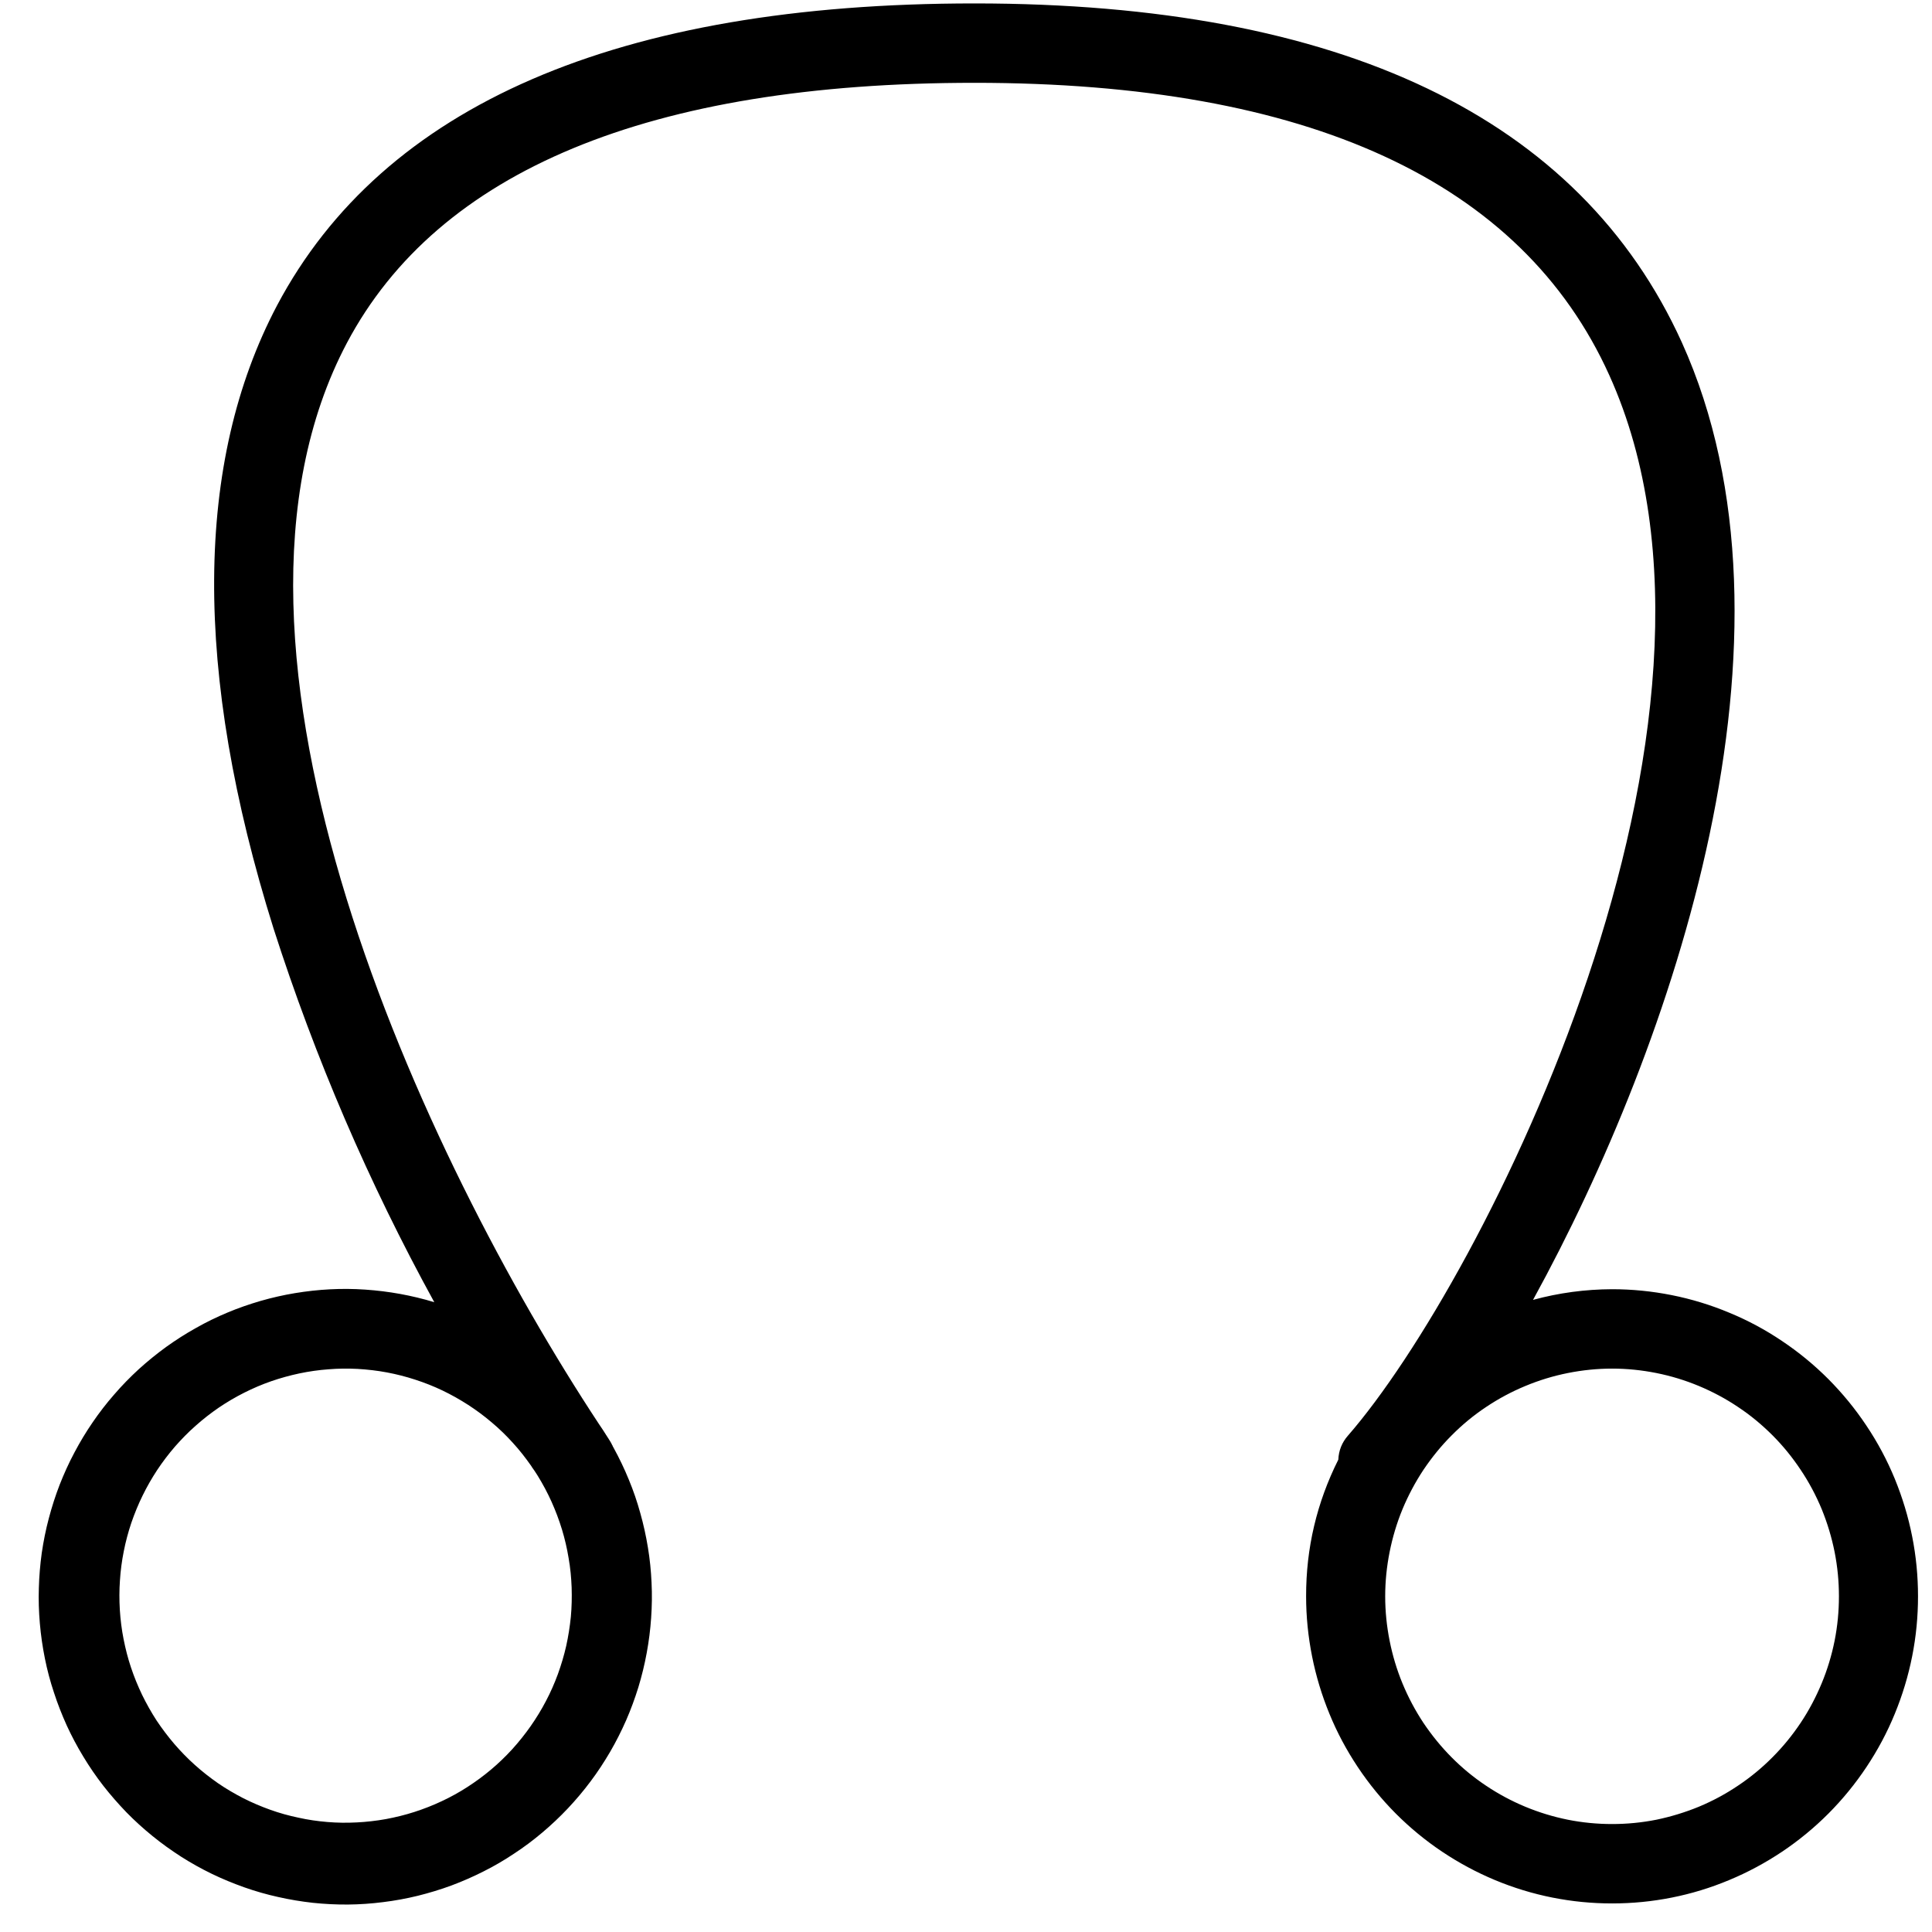 <svg xmlns="http://www.w3.org/2000/svg" xmlns:xlink="http://www.w3.org/1999/xlink" width="100" zoomAndPan="magnify" viewBox="0 0 75 75" height="100" preserveAspectRatio="xMidYMid meet" version="1.0"><defs><clipPath id="3dae5ebb7d"><path d="M 1 0 L 74.484 0 L 74.484 74 L 1 74 Z M 1 0 " clip-rule="nonzero"/></clipPath></defs><g clip-path="url(#3dae5ebb7d)"><path fill="#000000" d="M 62.582 50.047 C 61.539 50.051 60.516 50.188 59.512 50.461 C 64.957 40.547 70.41 24.617 65.289 13.293 C 61.324 4.559 52.07 0.133 37.832 0.133 C 23.988 0.133 14.879 4.078 10.754 11.859 C 7.551 17.934 7.492 26.078 10.621 36.051 C 12.238 41.086 14.316 45.918 16.859 50.551 C 16.422 50.418 15.98 50.312 15.531 50.23 C 15.082 50.148 14.633 50.094 14.176 50.062 C 13.723 50.031 13.266 50.027 12.809 50.051 C 12.355 50.074 11.902 50.125 11.453 50.199 C 11.004 50.273 10.559 50.375 10.121 50.5 C 9.68 50.629 9.25 50.777 8.832 50.953 C 8.41 51.129 8 51.328 7.602 51.555 C 7.203 51.777 6.82 52.023 6.449 52.289 C 6.078 52.559 5.727 52.844 5.387 53.152 C 5.051 53.461 4.73 53.789 4.434 54.133 C 4.133 54.477 3.852 54.84 3.594 55.219 C 3.336 55.594 3.102 55.984 2.887 56.391 C 2.672 56.793 2.484 57.211 2.316 57.637 C 2.152 58.062 2.012 58.496 1.895 58.941 C 1.777 59.383 1.688 59.832 1.621 60.285 C 1.559 60.738 1.52 61.191 1.508 61.648 C 1.492 62.109 1.508 62.566 1.547 63.02 C 1.586 63.477 1.652 63.93 1.742 64.379 C 1.832 64.828 1.949 65.27 2.094 65.703 C 2.234 66.137 2.402 66.562 2.59 66.98 C 2.781 67.395 2.996 67.801 3.234 68.191 C 3.469 68.582 3.727 68.957 4.008 69.32 C 4.289 69.68 4.59 70.023 4.906 70.352 C 5.227 70.68 5.562 70.984 5.918 71.273 C 6.273 71.562 6.645 71.828 7.027 72.074 C 7.414 72.32 7.812 72.543 8.223 72.742 C 8.633 72.941 9.055 73.113 9.484 73.266 C 9.914 73.418 10.352 73.543 10.797 73.641 C 11.242 73.742 11.691 73.816 12.145 73.867 C 12.598 73.914 13.055 73.938 13.512 73.934 C 13.965 73.93 14.422 73.898 14.875 73.84 C 15.324 73.785 15.773 73.703 16.219 73.594 C 16.66 73.484 17.098 73.352 17.523 73.195 C 17.953 73.035 18.367 72.852 18.777 72.645 C 19.184 72.441 19.578 72.211 19.957 71.957 C 20.34 71.707 20.703 71.434 21.055 71.137 C 21.402 70.844 21.734 70.531 22.047 70.199 C 22.359 69.867 22.656 69.516 22.93 69.148 C 23.203 68.785 23.453 68.402 23.684 68.008 C 23.914 67.613 24.121 67.203 24.305 66.785 C 24.488 66.367 24.645 65.938 24.781 65.5 C 24.914 65.062 25.023 64.617 25.105 64.168 C 25.188 63.719 25.246 63.266 25.277 62.809 C 25.309 62.352 25.316 61.895 25.293 61.438 C 25.273 60.98 25.227 60.523 25.152 60.074 C 25.078 59.621 24.98 59.176 24.855 58.734 C 24.734 58.293 24.586 57.863 24.41 57.438 C 24.238 57.016 24.039 56.602 23.82 56.203 C 23.695 55.973 23.559 55.746 23.414 55.523 L 23.246 55.273 C 16.457 44.973 7.18 25.188 13.469 13.309 C 17.012 6.629 25.211 3.215 37.832 3.215 C 50.777 3.215 59.07 7.031 62.473 14.566 C 68.562 28.027 57.547 49.746 52.328 55.73 C 52.094 55.996 51.969 56.309 51.953 56.664 C 51.117 58.332 50.699 60.102 50.703 61.969 C 50.703 62.754 50.781 63.527 50.934 64.297 C 51.086 65.062 51.312 65.809 51.609 66.531 C 51.906 67.258 52.273 67.941 52.707 68.594 C 53.141 69.246 53.633 69.848 54.184 70.402 C 54.734 70.953 55.336 71.449 55.984 71.883 C 56.633 72.316 57.316 72.684 58.035 72.984 C 58.758 73.285 59.5 73.512 60.266 73.664 C 61.031 73.816 61.801 73.891 62.582 73.891 C 63.363 73.891 64.133 73.816 64.898 73.664 C 65.664 73.512 66.406 73.285 67.125 72.984 C 67.848 72.684 68.531 72.316 69.18 71.883 C 69.828 71.449 70.43 70.953 70.98 70.402 C 71.531 69.848 72.023 69.246 72.457 68.594 C 72.891 67.941 73.258 67.258 73.555 66.531 C 73.852 65.809 74.078 65.062 74.23 64.297 C 74.383 63.527 74.457 62.754 74.457 61.969 C 74.457 61.188 74.383 60.414 74.23 59.645 C 74.078 58.875 73.852 58.133 73.555 57.406 C 73.258 56.684 72.891 55.996 72.457 55.348 C 72.023 54.695 71.531 54.094 70.98 53.539 C 70.43 52.988 69.828 52.492 69.18 52.059 C 68.531 51.621 67.848 51.254 67.125 50.957 C 66.406 50.656 65.664 50.43 64.898 50.277 C 64.133 50.125 63.363 50.047 62.582 50.047 Z M 20.621 56.906 L 20.652 56.957 C 20.723 57.055 20.789 57.152 20.852 57.254 C 20.863 57.27 20.871 57.281 20.879 57.297 C 21.078 57.621 21.258 57.957 21.414 58.305 C 21.57 58.652 21.703 59.008 21.816 59.375 C 21.926 59.738 22.012 60.109 22.074 60.488 C 22.141 60.863 22.176 61.242 22.191 61.625 C 22.203 62.008 22.195 62.387 22.16 62.766 C 22.121 63.148 22.062 63.523 21.98 63.895 C 21.895 64.27 21.785 64.633 21.656 64.992 C 21.523 65.352 21.371 65.699 21.191 66.039 C 21.016 66.375 20.816 66.699 20.598 67.012 C 20.379 67.324 20.141 67.621 19.887 67.902 C 19.629 68.184 19.355 68.449 19.062 68.695 C 18.77 68.941 18.465 69.164 18.145 69.371 C 17.824 69.578 17.492 69.762 17.148 69.922 C 16.801 70.086 16.449 70.223 16.086 70.34 C 15.723 70.457 15.355 70.547 14.98 70.617 C 14.605 70.684 14.23 70.727 13.852 70.746 C 13.469 70.766 13.09 70.762 12.711 70.73 C 12.332 70.699 11.957 70.645 11.586 70.562 C 11.211 70.484 10.848 70.383 10.488 70.254 C 10.129 70.125 9.781 69.977 9.441 69.805 C 9.102 69.629 8.773 69.438 8.461 69.223 C 8.148 69.004 7.848 68.77 7.566 68.516 C 7.281 68.262 7.016 67.988 6.766 67.699 C 6.52 67.41 6.289 67.105 6.078 66.789 C 5.871 66.469 5.684 66.137 5.516 65.793 C 5.352 65.449 5.207 65.098 5.086 64.734 C 4.965 64.375 4.871 64.004 4.797 63.629 C 4.723 63.254 4.676 62.879 4.652 62.496 C 4.629 62.113 4.629 61.734 4.656 61.352 C 4.68 60.973 4.73 60.594 4.805 60.219 C 4.879 59.844 4.977 59.477 5.098 59.117 C 5.223 58.754 5.367 58.402 5.535 58.059 C 5.703 57.715 5.891 57.387 6.102 57.066 C 6.312 56.75 6.543 56.445 6.793 56.156 C 7.043 55.871 7.309 55.598 7.594 55.348 C 7.879 55.094 8.18 54.859 8.492 54.645 C 8.809 54.43 9.137 54.238 9.477 54.066 C 9.816 53.895 10.164 53.746 10.523 53.621 C 10.883 53.496 11.25 53.395 11.621 53.316 C 11.992 53.238 12.371 53.184 12.75 53.156 C 13.129 53.125 13.508 53.121 13.887 53.141 C 14.27 53.164 14.645 53.207 15.02 53.277 C 15.395 53.348 15.762 53.441 16.121 53.559 C 16.484 53.676 16.836 53.816 17.18 53.98 C 17.523 54.145 17.855 54.332 18.176 54.539 C 18.496 54.746 18.801 54.973 19.09 55.219 C 19.383 55.465 19.656 55.73 19.91 56.012 C 20.168 56.293 20.402 56.594 20.621 56.906 Z M 62.582 70.809 C 62.004 70.809 61.43 70.754 60.863 70.641 C 60.297 70.527 59.746 70.359 59.211 70.137 C 58.676 69.914 58.172 69.645 57.688 69.32 C 57.207 69 56.762 68.633 56.355 68.223 C 55.945 67.812 55.582 67.363 55.258 66.883 C 54.938 66.398 54.668 65.891 54.445 65.352 C 54.223 64.816 54.059 64.266 53.945 63.695 C 53.832 63.125 53.773 62.551 53.773 61.969 C 53.773 61.391 53.832 60.816 53.945 60.246 C 54.059 59.676 54.223 59.125 54.445 58.586 C 54.668 58.051 54.938 57.543 55.258 57.059 C 55.582 56.578 55.945 56.129 56.355 55.719 C 56.762 55.309 57.207 54.941 57.688 54.621 C 58.172 54.297 58.676 54.027 59.211 53.805 C 59.746 53.582 60.297 53.414 60.863 53.301 C 61.43 53.188 62.004 53.129 62.582 53.129 C 63.16 53.129 63.734 53.188 64.301 53.301 C 64.867 53.414 65.418 53.582 65.953 53.805 C 66.484 54.027 66.992 54.297 67.473 54.621 C 67.957 54.941 68.398 55.309 68.809 55.719 C 69.219 56.129 69.582 56.578 69.902 57.059 C 70.227 57.543 70.496 58.051 70.719 58.586 C 70.938 59.125 71.105 59.676 71.219 60.246 C 71.332 60.816 71.387 61.391 71.387 61.969 C 71.387 62.551 71.332 63.125 71.219 63.695 C 71.105 64.262 70.938 64.816 70.715 65.352 C 70.492 65.887 70.223 66.398 69.902 66.879 C 69.578 67.363 69.215 67.809 68.805 68.219 C 68.398 68.629 67.953 68.996 67.473 69.316 C 66.992 69.641 66.484 69.914 65.949 70.137 C 65.418 70.355 64.867 70.523 64.301 70.641 C 63.73 70.754 63.16 70.809 62.582 70.809 Z M 62.582 70.809 " fill-opacity="1" fill-rule="nonzero"/></g><path fill="#000000" d="M 23.801 56.191 C 23.676 55.961 23.539 55.734 23.395 55.516 L 23.641 55.883 C 23.707 55.98 23.762 56.082 23.801 56.191 Z M 23.801 56.191 " fill-opacity="1" fill-rule="nonzero"/></svg>